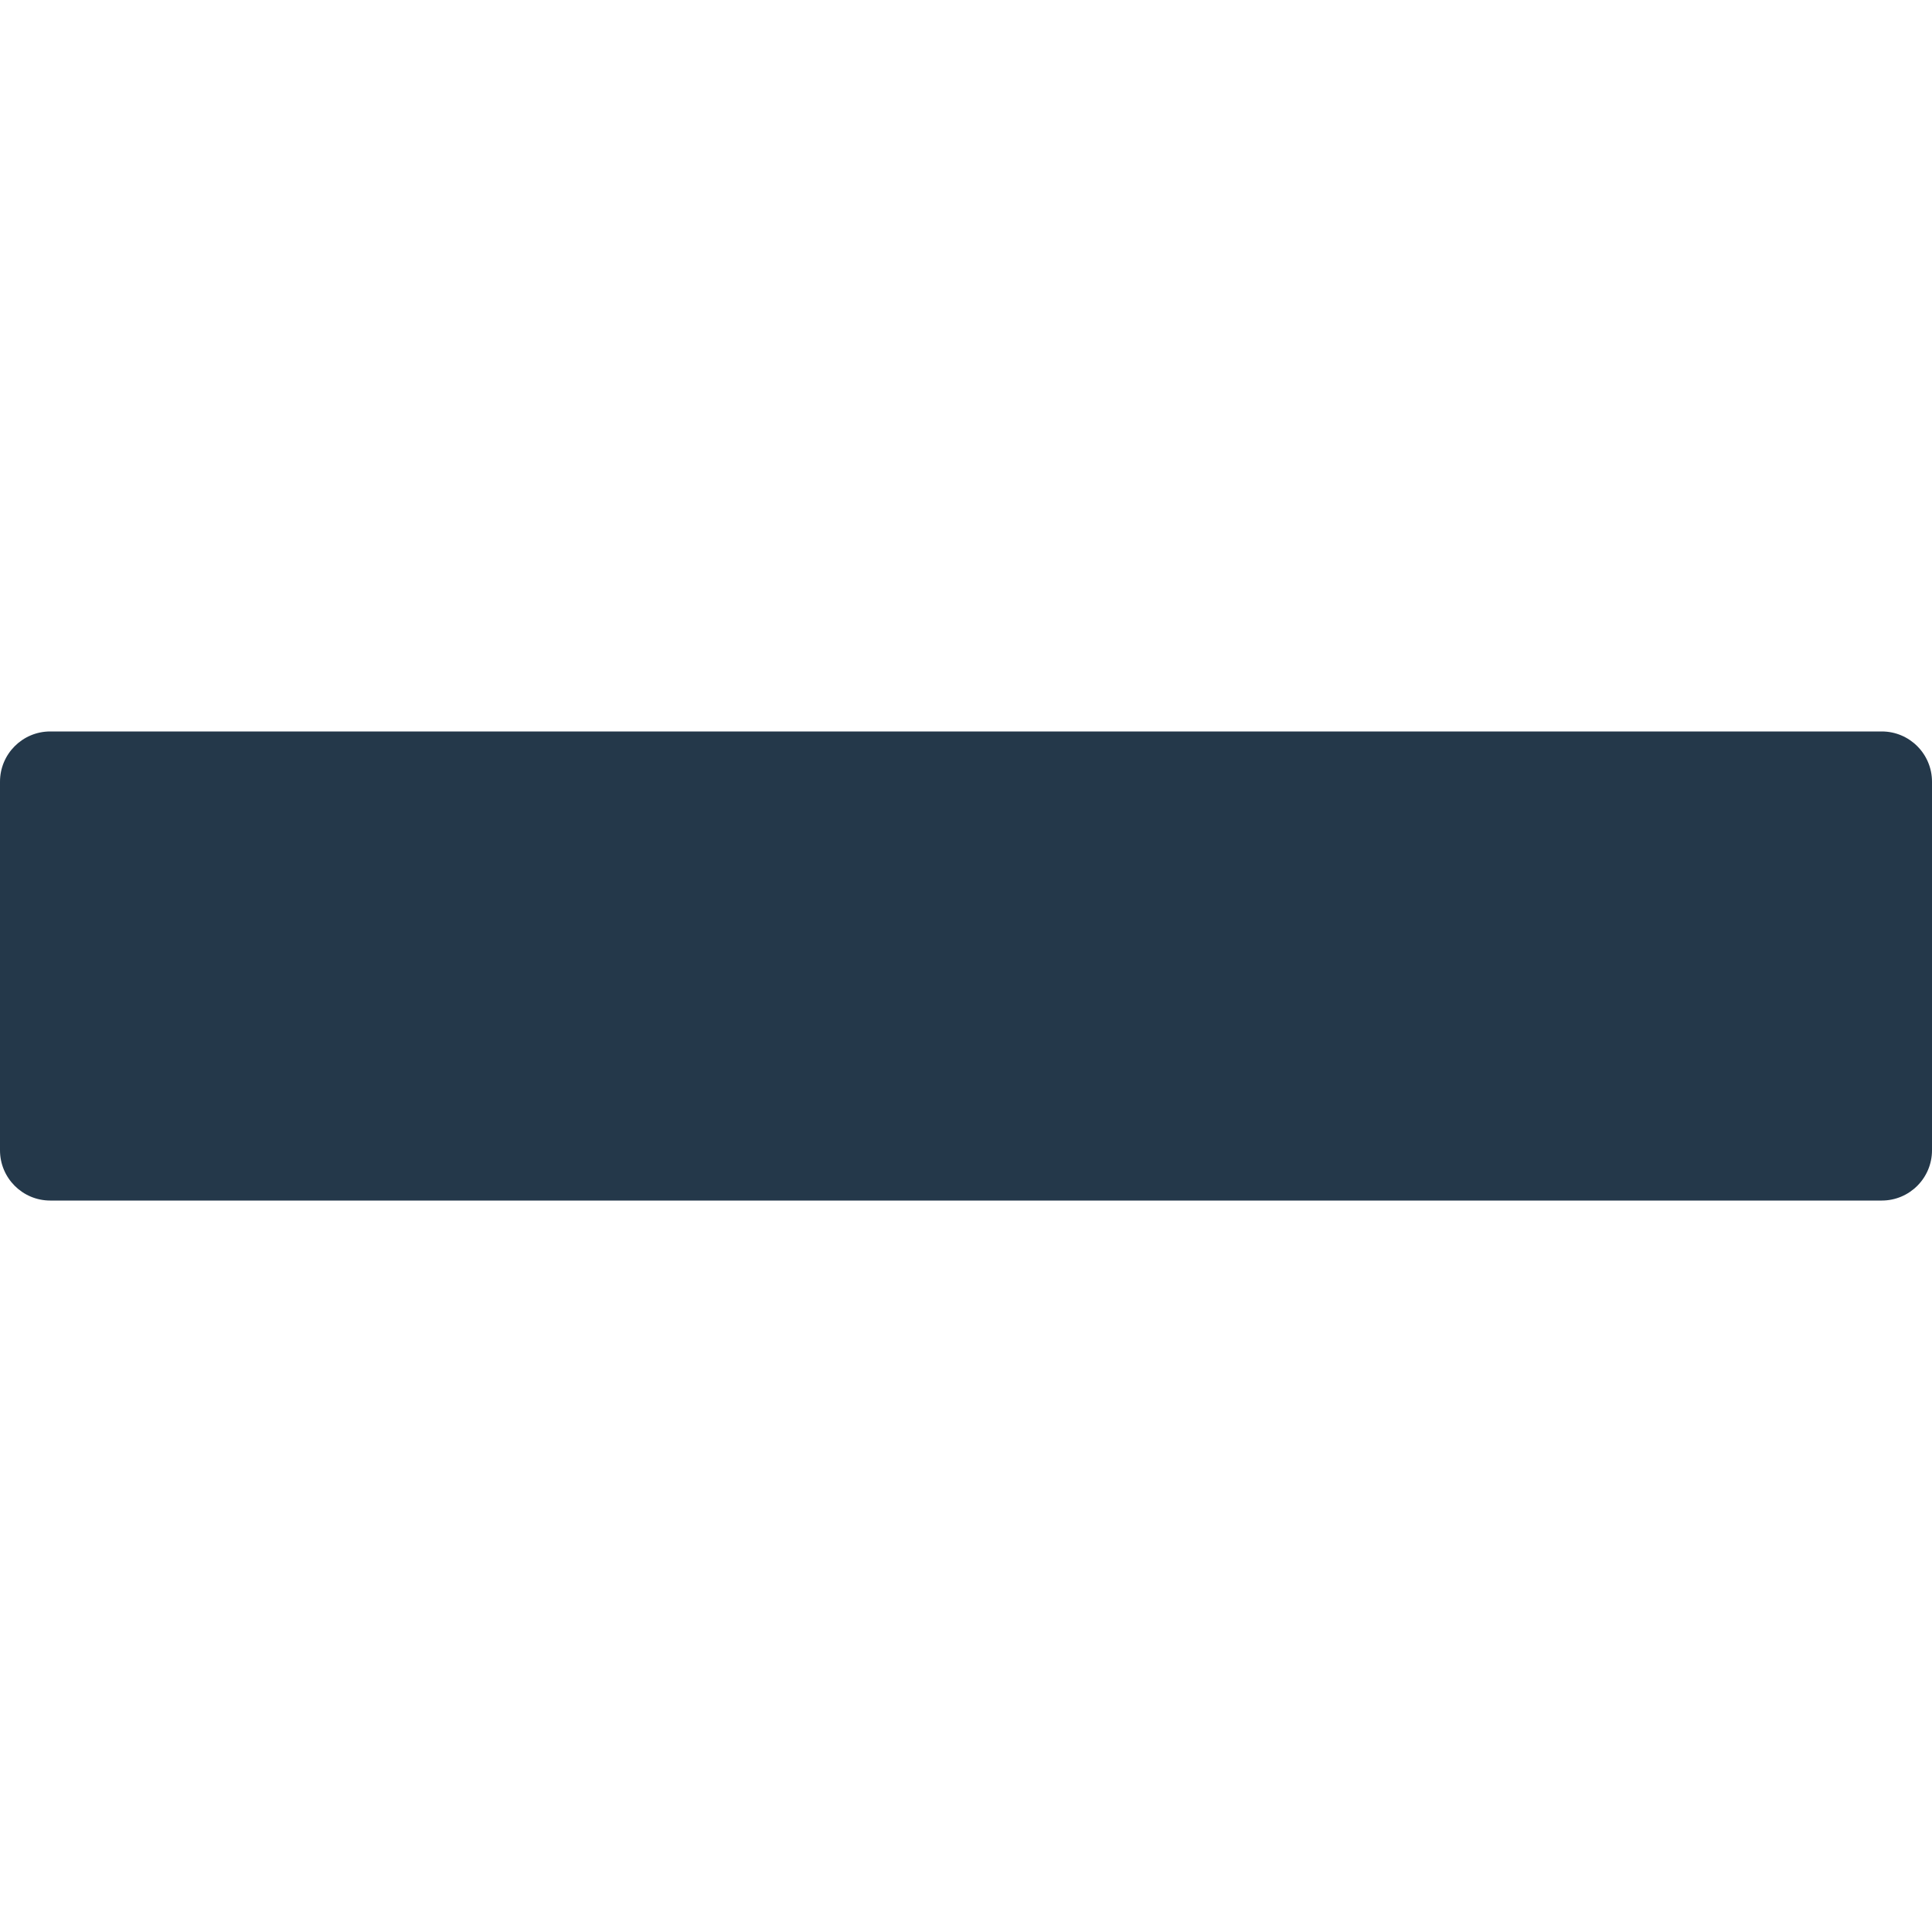 <svg width="10" height="10" viewBox="0 0 10 10" fill="none" xmlns="http://www.w3.org/2000/svg">
<g clip-path="url(#clip0_52_15612)">
<path d="M10 5.954V4.046C10 3.903 9.884 3.786 9.74 3.786H6.214H3.786H0.26C0.116 3.786 0 3.903 0 4.046V5.954C0 6.097 0.116 6.214 0.26 6.214H3.786H6.214H9.74C9.884 6.214 10 6.097 10 5.954Z" fill="#24384A"/>
</g>
<defs>
<clipPath id="clip0_52_15612">
<rect width="10" height="10" fill="white"/>
</clipPath>
</defs>
</svg>
